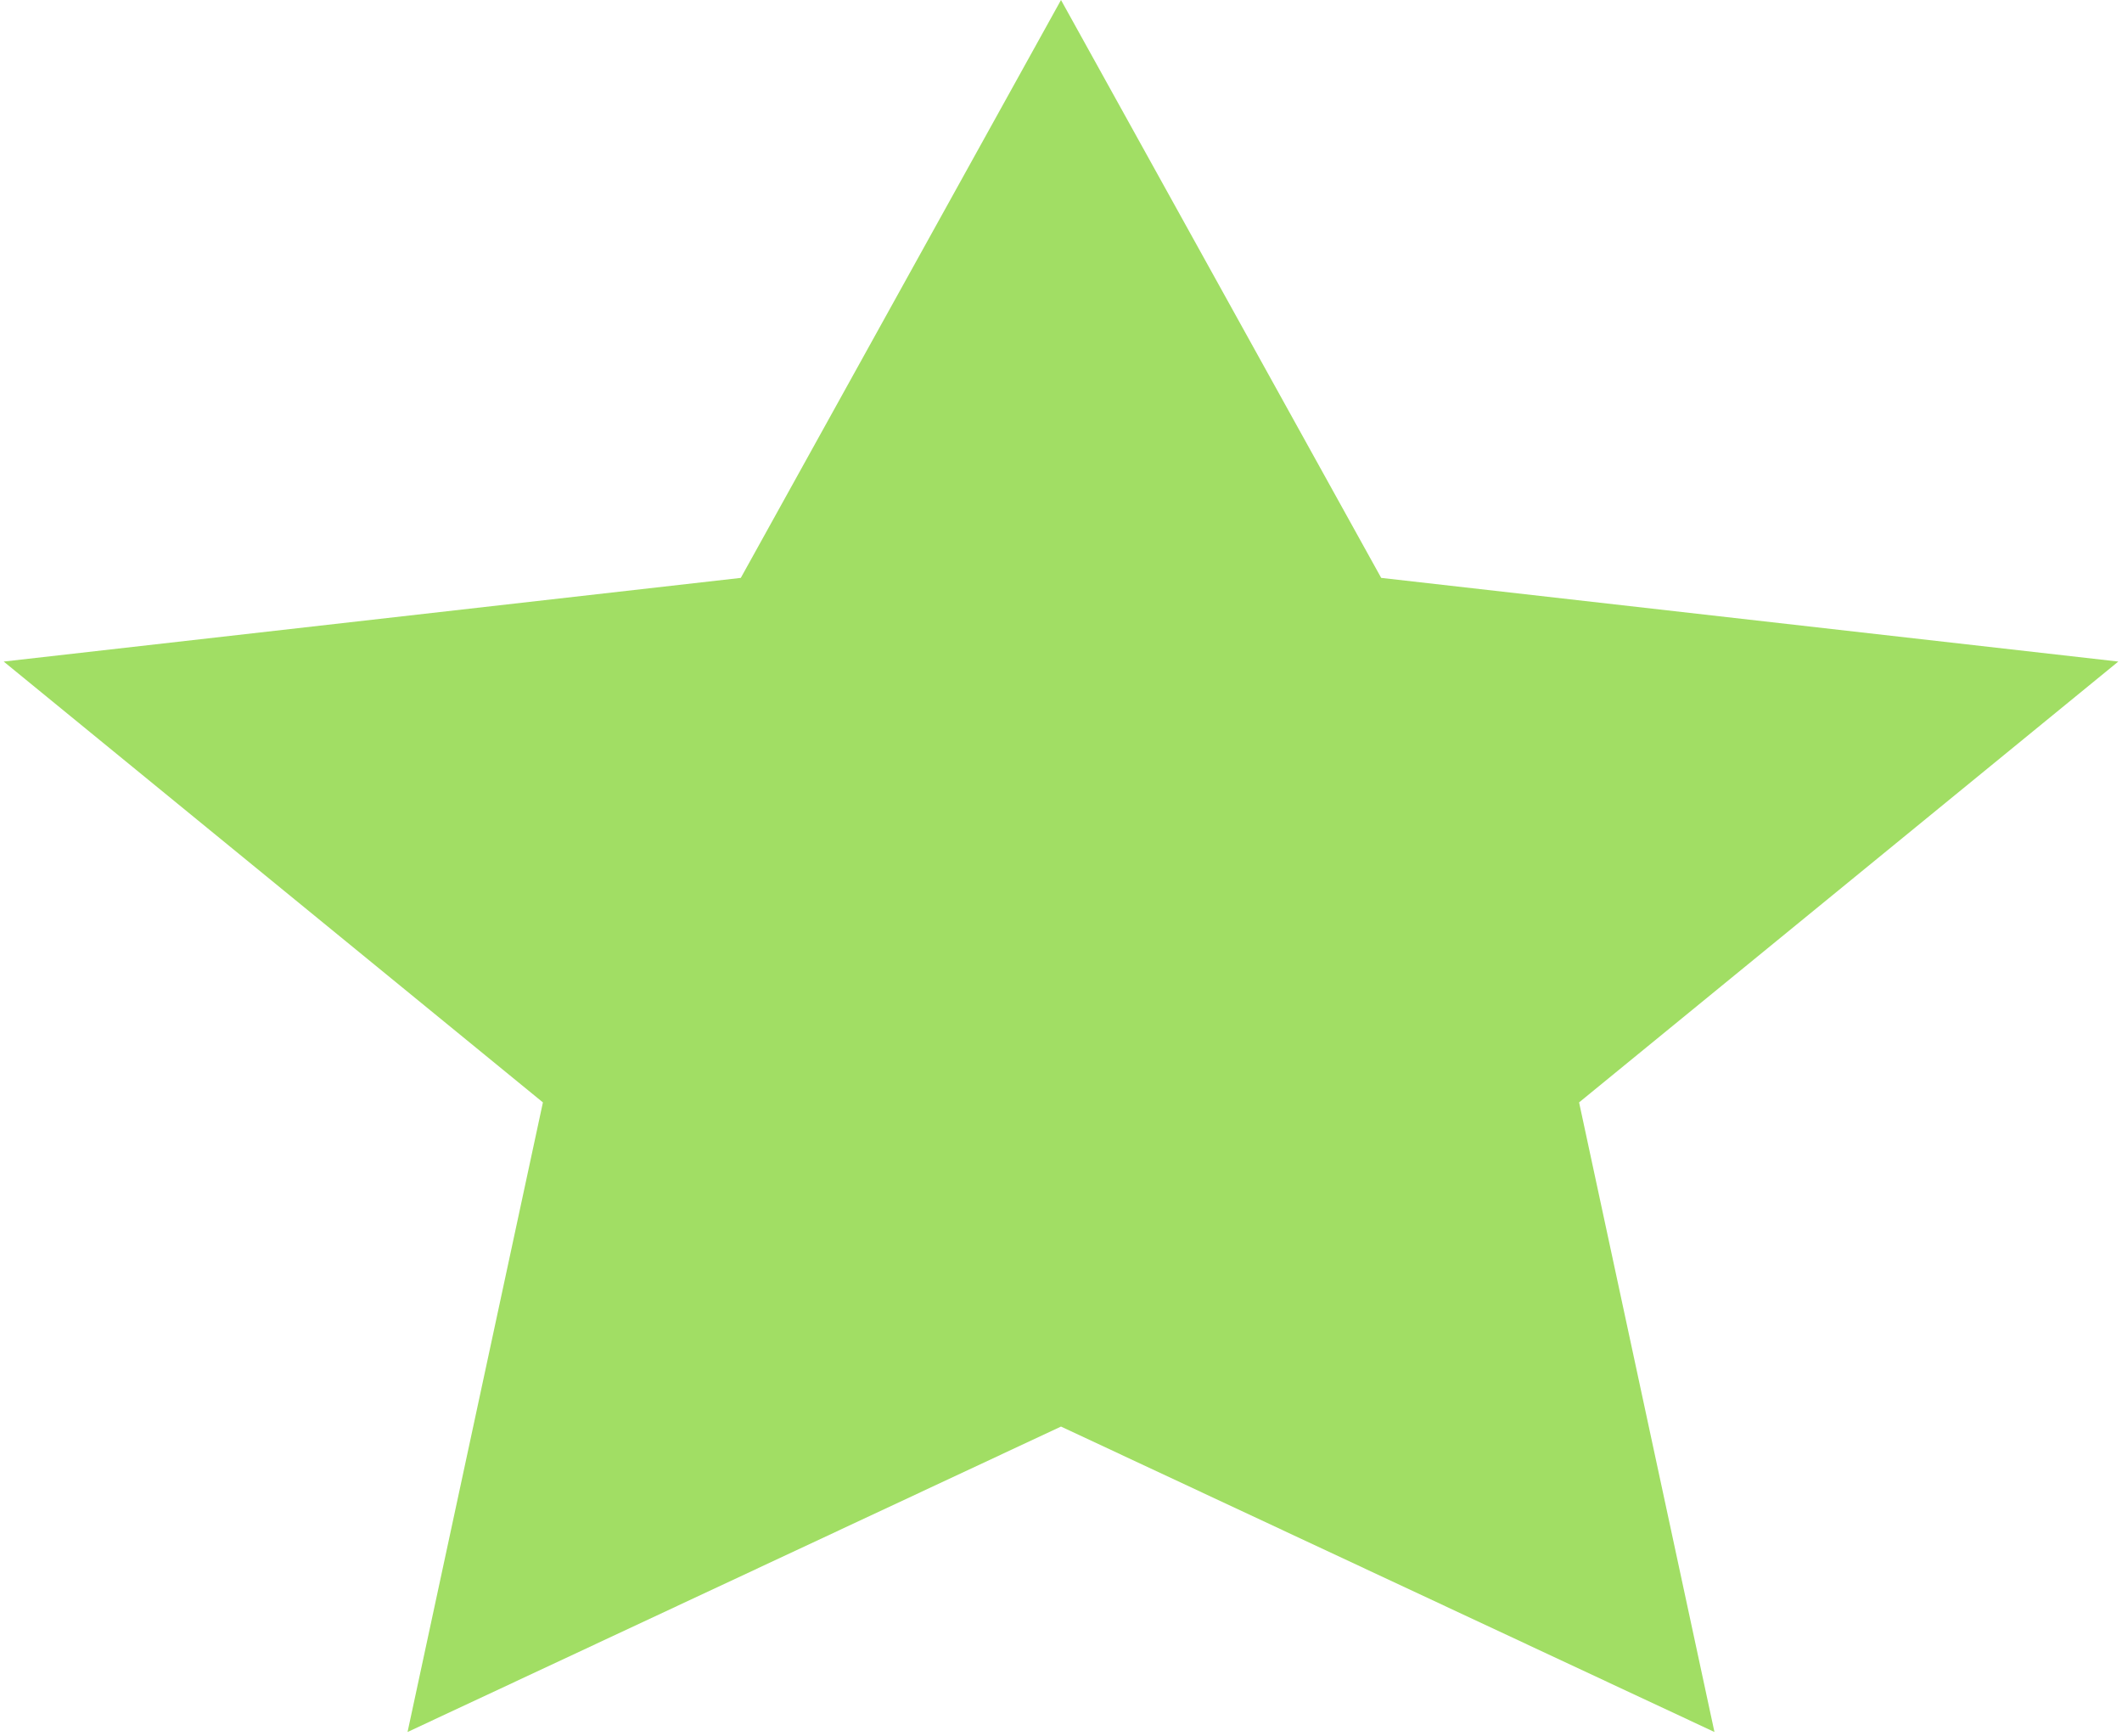 <svg width="440" height="360" viewBox="0 0 440 360" fill="none" xmlns="http://www.w3.org/2000/svg">
<path d="M220 0L286.392 119.811L439.234 137.16L327.425 228.557L355.494 359.09L220 295.765L84.506 359.09L112.575 228.557L0.766 137.16L153.608 119.811L220 0Z" fill="#A1DE64"/>
</svg>
